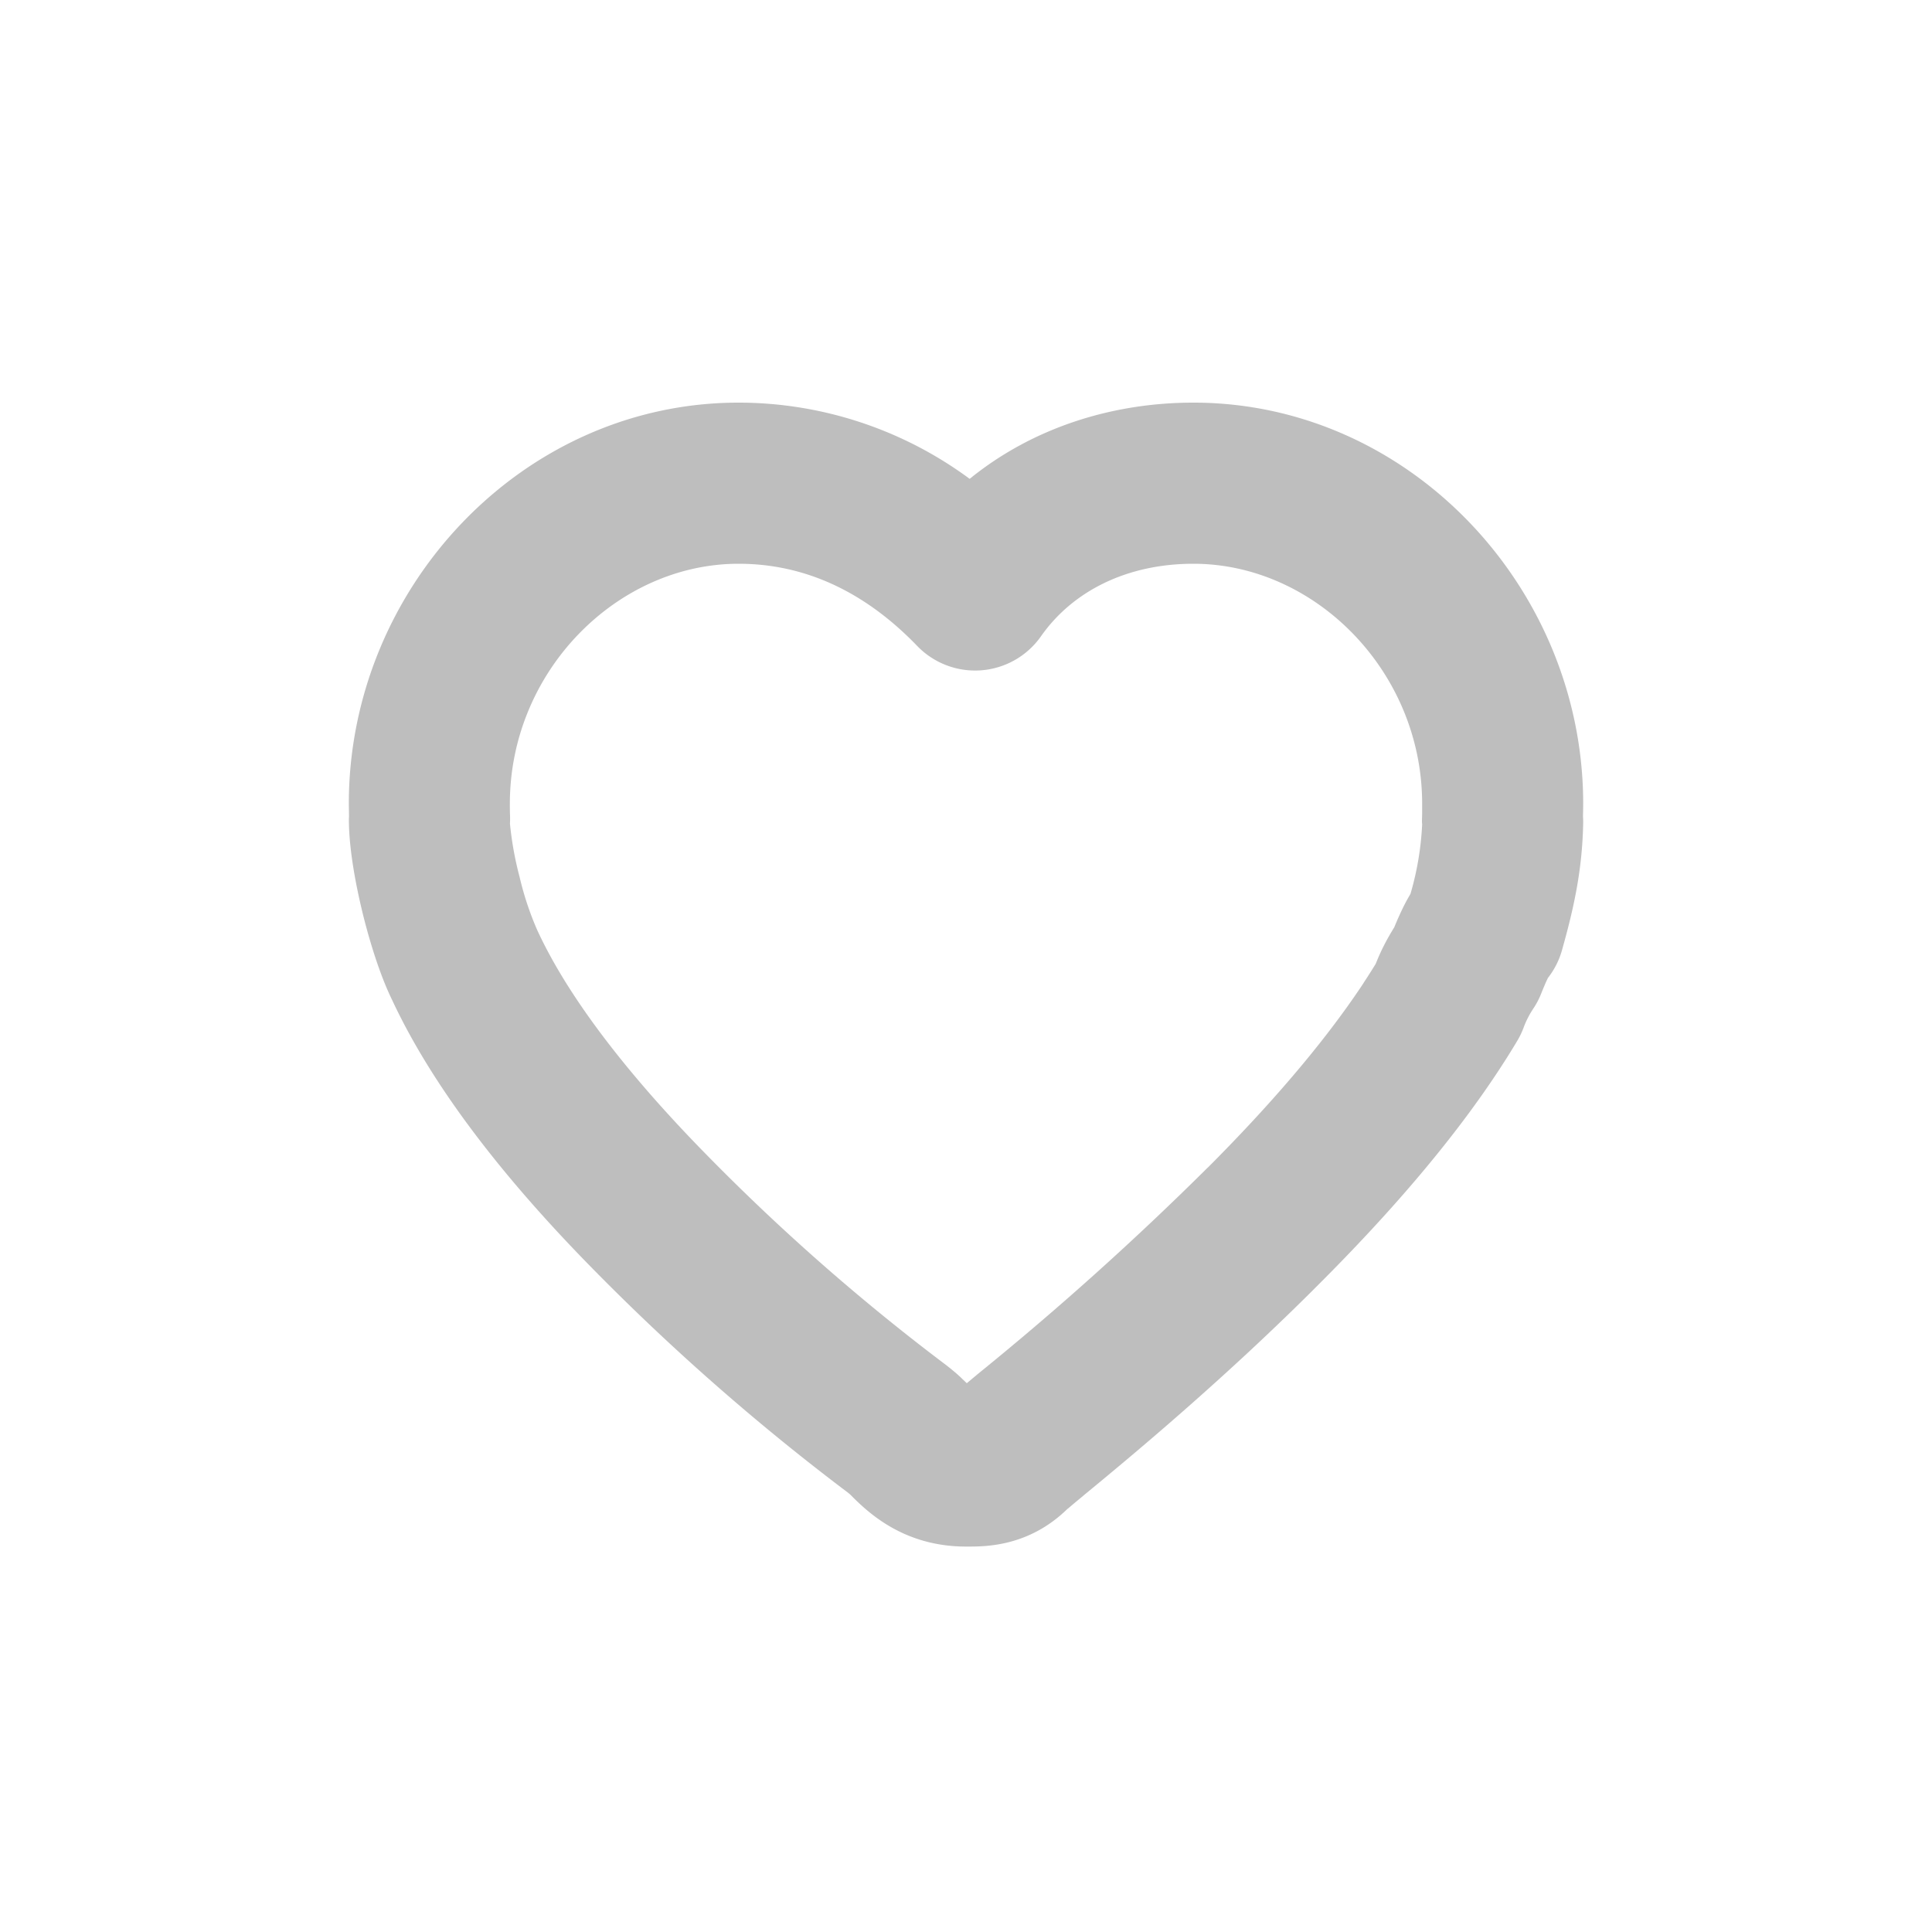 <svg width="20" height="20" fill="#999" xmlns="http://www.w3.org/2000/svg" class="UGHpJg4D" viewBox="0 0 20 20"><path fill-rule="evenodd" clip-rule="evenodd" d="M7.646 4.168c-2.238 0-4.035 1.919-4.035 4.152l.002.13a.834.834 0 00-.001.073c.006.3.075.66.15.962.074.294.178.622.294.86.467 1.004 1.284 1.979 2.071 2.78a23.69 23.69 0 002.646 2.323l.015.012.012.01c.174.175.543.54 1.2.54h.019c.186 0 .63 0 1.028-.387l.033-.027c.033-.029.08-.067.14-.117l.003-.003c.436-.359 1.456-1.2 2.462-2.214.644-.646 1.312-1.396 1.822-2.17a7.94 7.94 0 00.2-.318.84.84 0 00.063-.13.956.956 0 01.11-.214.835.835 0 00.074-.144c.029-.073.05-.121.066-.154l.003-.007a.832.832 0 00.147-.29c.125-.444.21-.835.219-1.316a.82.82 0 00-.002-.067 5.39 5.39 0 00.002-.16c-.015-2.22-1.807-4.124-4.035-4.124-.845 0-1.667.262-2.316.789a4.029 4.029 0 00-2.392-.789zm7.076 4.153V8.424l-.002.07c0 .008 0 .022.002.039a3.065 3.065 0 01-.121.721 1.9 1.9 0 00-.078.144 3.297 3.297 0 00-.089.2c-.083.135-.137.24-.193.38a6.64 6.64 0 01-.124.195v.001c-.425.644-1.007 1.305-1.613 1.912l-.002.001a31.607 31.607 0 01-2.342 2.106l-.032.026-.12.1-.048-.046c-.05-.05-.119-.105-.152-.131l-.006-.005A22.003 22.003 0 017.32 11.96l-.003-.003c-.747-.76-1.408-1.577-1.753-2.323a3.149 3.149 0 01-.185-.555 3.468 3.468 0 01-.1-.553.964.964 0 000-.104V8.42a3.56 3.56 0 01-.001-.099c0-1.373 1.11-2.485 2.368-2.485.662 0 1.288.269 1.848.85a.833.833 0 001.282-.099c.33-.47.892-.751 1.578-.751 1.258 0 2.368 1.113 2.368 2.485z" fill-opacity="0.7" opacity="0.9"></path></svg>